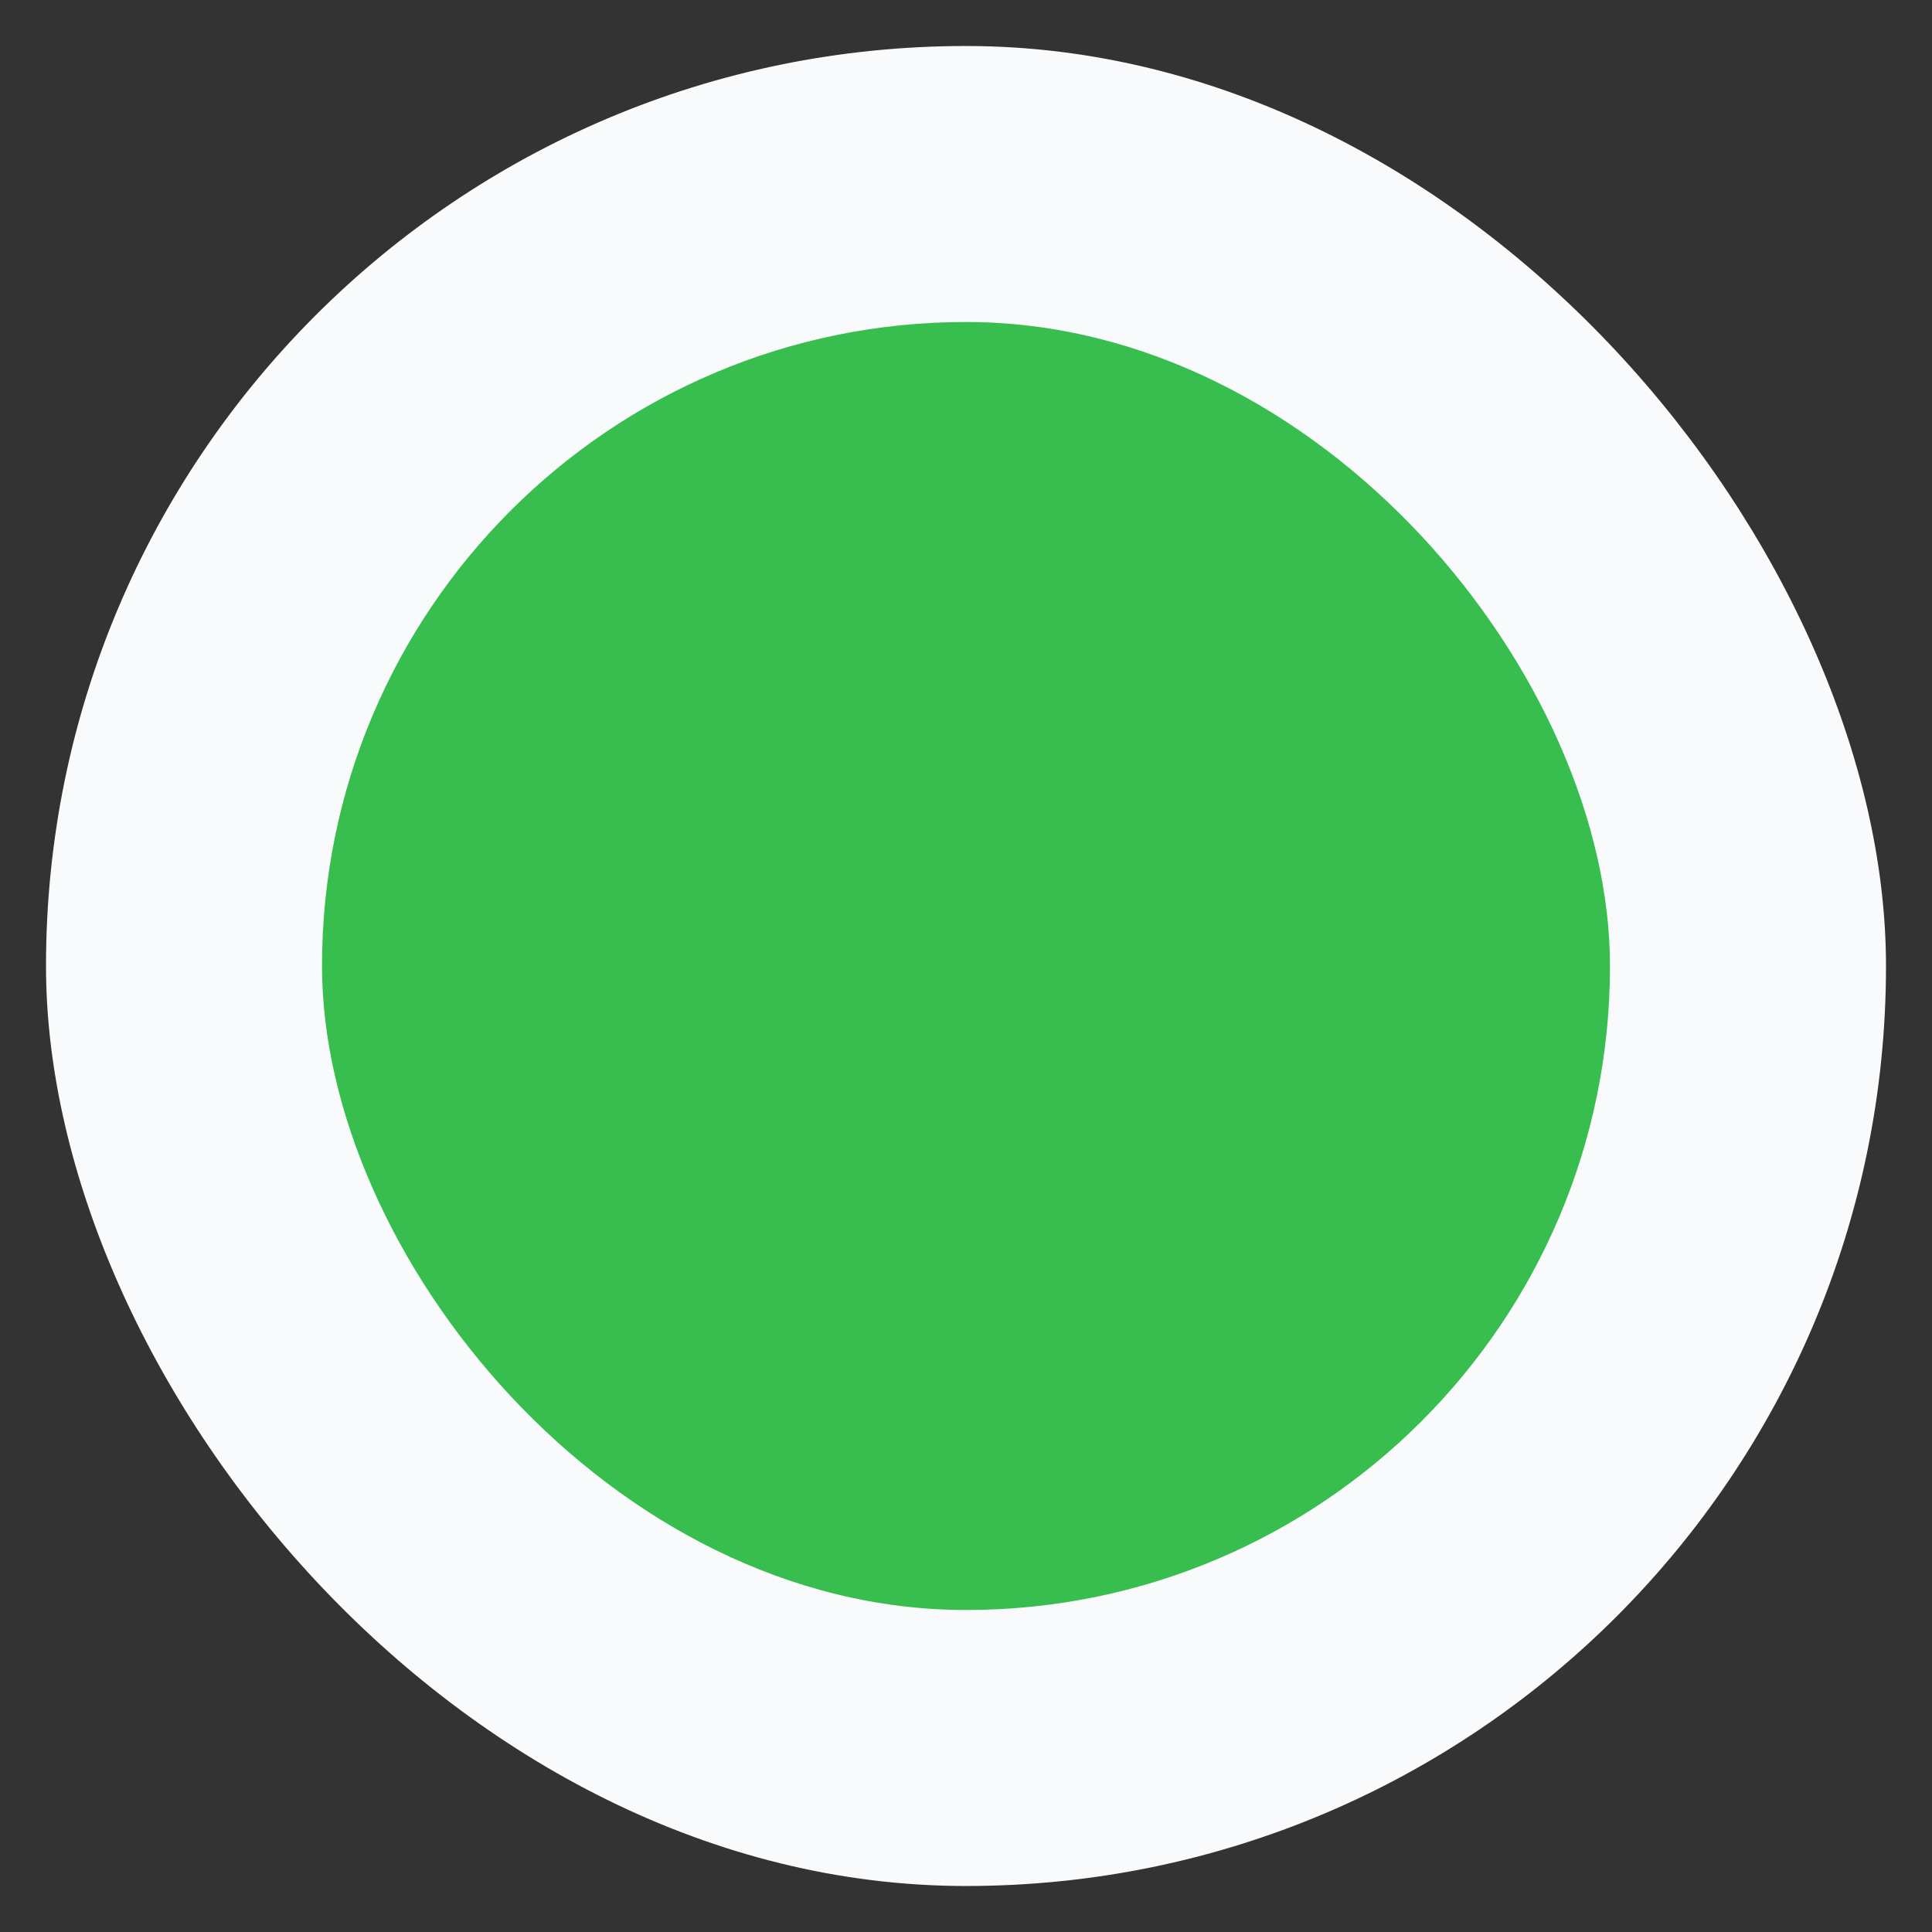 <svg xmlns="http://www.w3.org/2000/svg" width="42" height="42" viewBox="-1 -1 42 42" id="green-40" x="780" y="767.73"><rect x="-1" y="-1" width="42" height="42" fill="#333333" stroke="none"/><g fill="none" fill-rule="evenodd"><rect width="40" height="40" fill="#F9FAFC" rx="20"/><rect width="28" height="28" x="6" y="6" fill="#38BE4E" rx="14"/></g></svg>